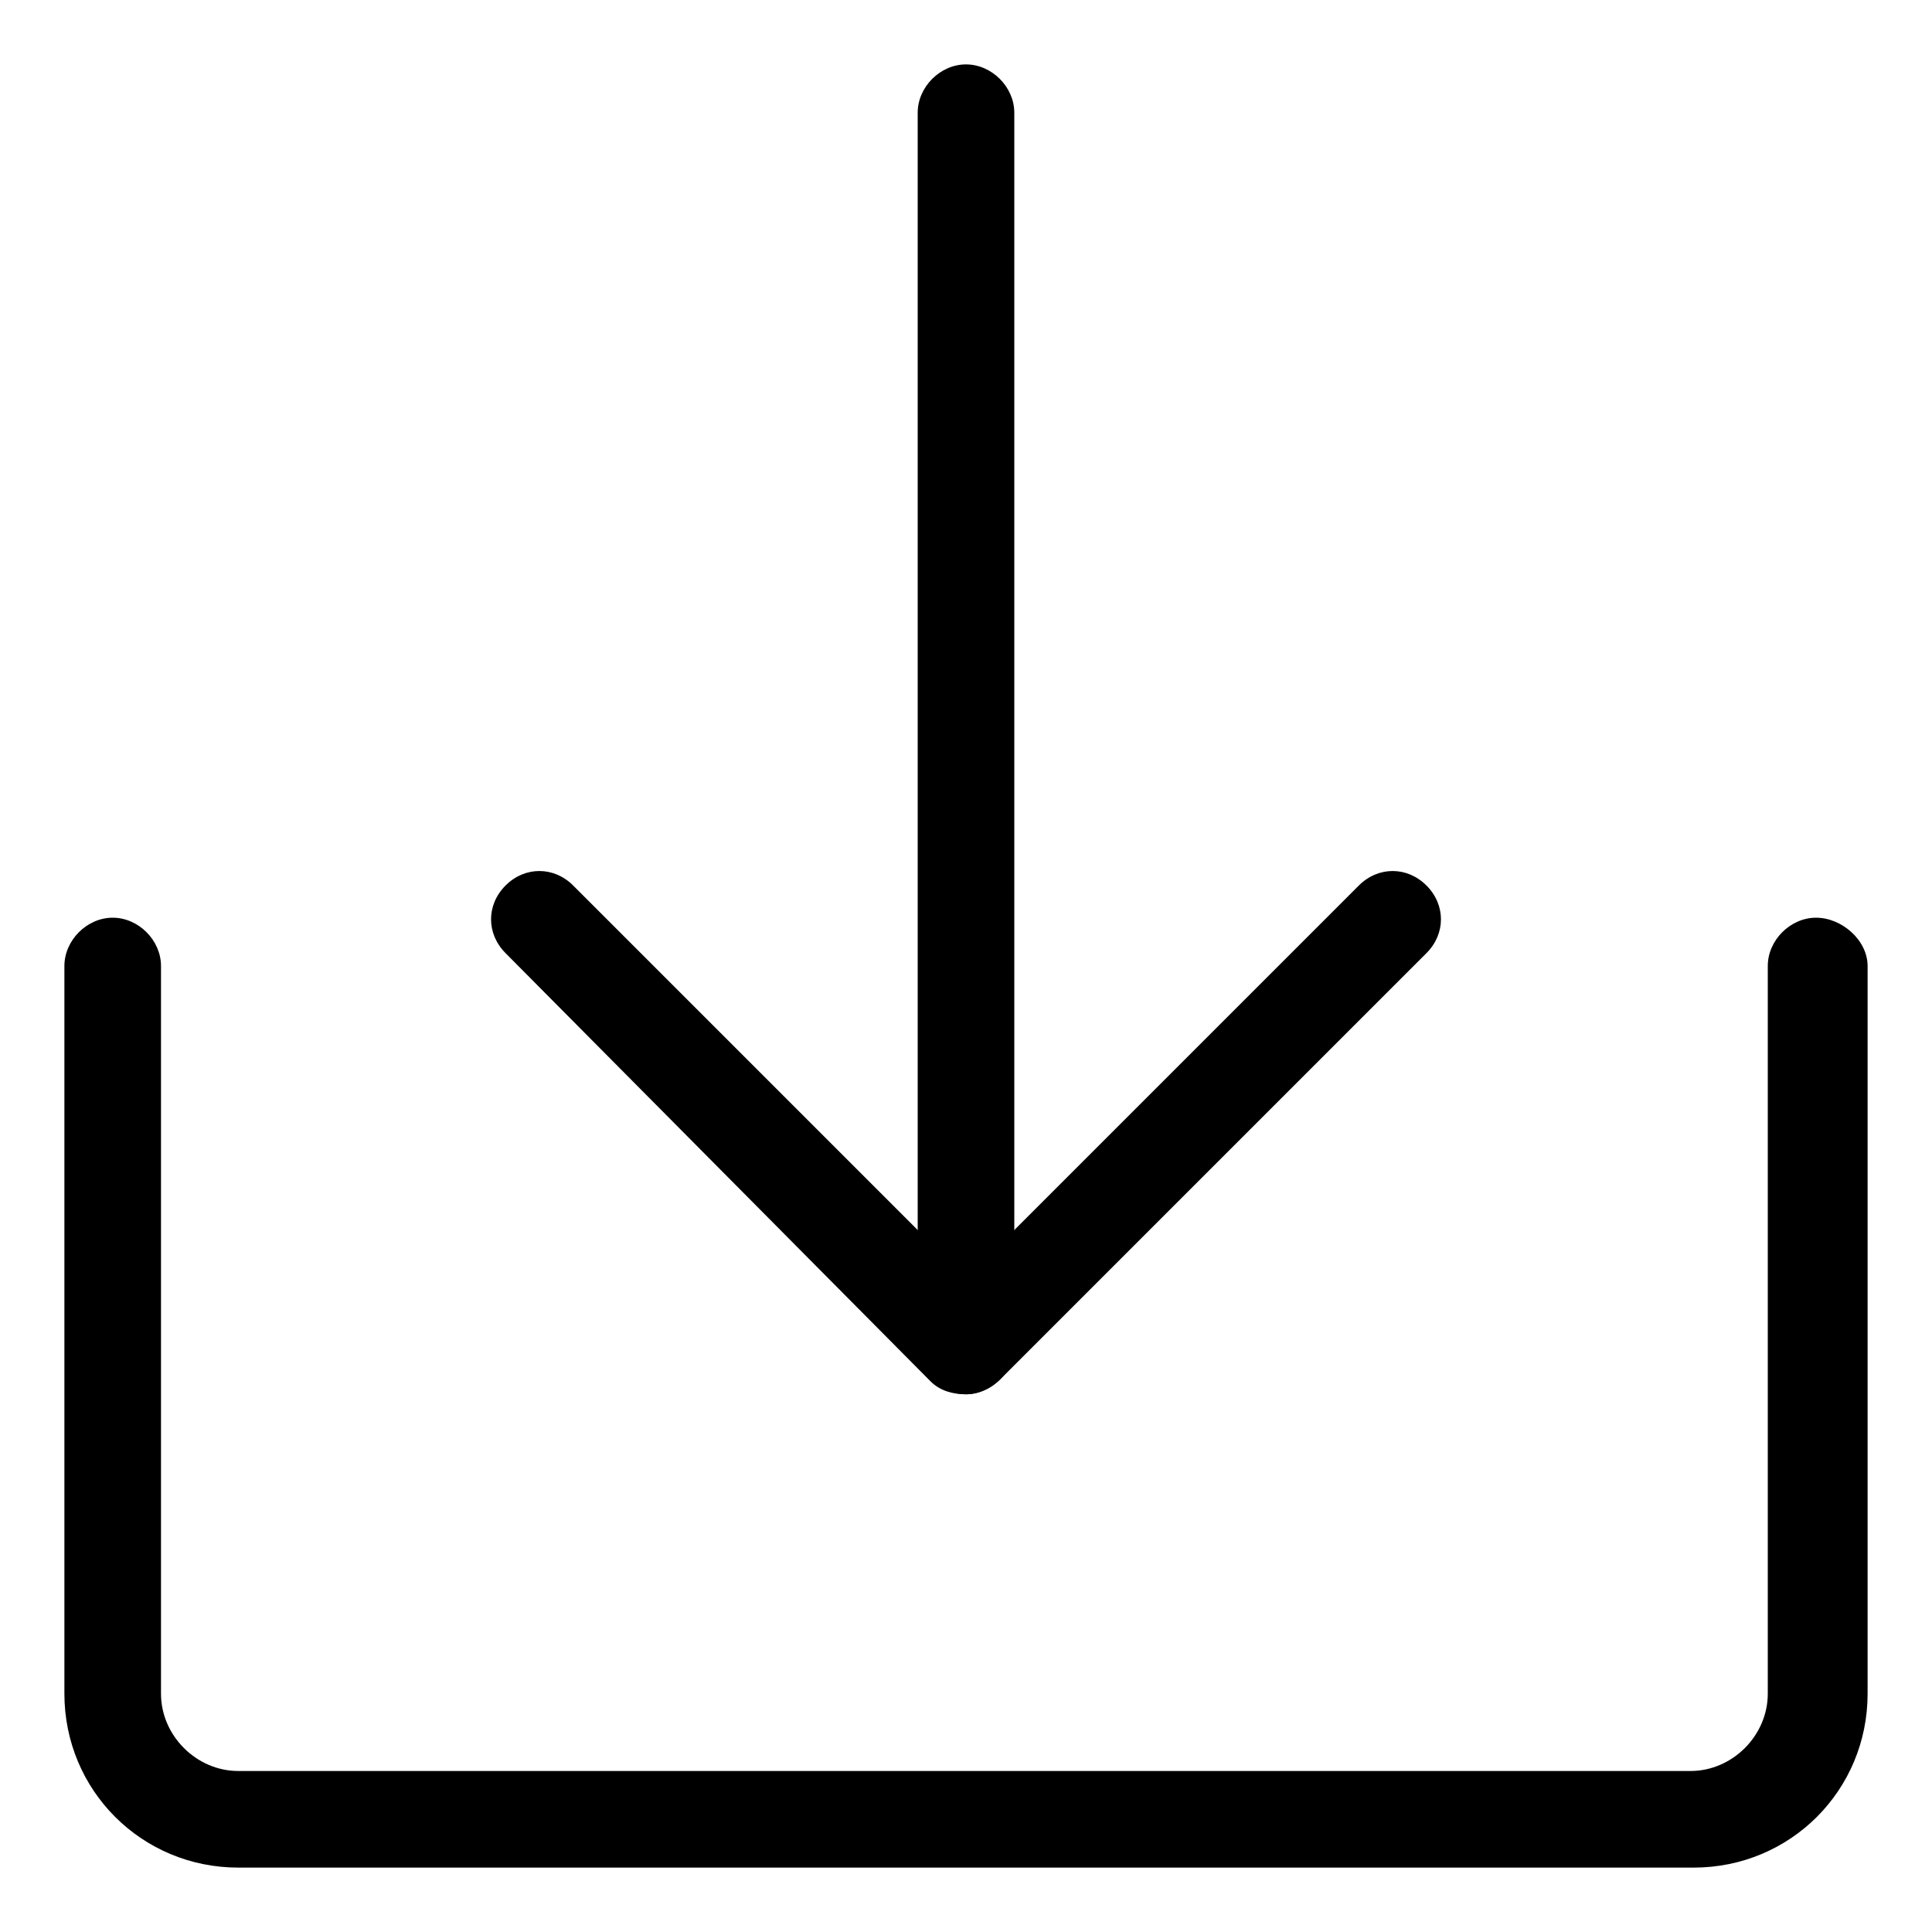 <?xml version="1.0" standalone="no"?><!DOCTYPE svg PUBLIC "-//W3C//DTD SVG 1.1//EN" "http://www.w3.org/Graphics/SVG/1.1/DTD/svg11.dtd"><svg t="1655184610933" class="icon" viewBox="0 0 1024 1024" version="1.1" xmlns="http://www.w3.org/2000/svg" p-id="2378" xmlns:xlink="http://www.w3.org/1999/xlink" width="200" height="200"><defs><style type="text/css">@font-face { font-family: feedback-iconfont; src: url("//at.alicdn.com/t/font_1031158_u69w8yhxdu.woff2?t=1630033759944") format("woff2"), url("//at.alicdn.com/t/font_1031158_u69w8yhxdu.woff?t=1630033759944") format("woff"), url("//at.alicdn.com/t/font_1031158_u69w8yhxdu.ttf?t=1630033759944") format("truetype"); }
</style></defs><path d="M897.707 989.867H126.293c-51.2 0-92.16-40.96-92.16-92.16V512c0-13.653 11.947-25.6 25.6-25.6S85.333 498.347 85.333 512v385.707C85.333 919.893 104.107 938.667 126.293 938.667h769.707c22.187 0 40.96-18.773 40.96-40.96V512c0-13.653 11.947-25.6 25.6-25.6s27.307 11.947 27.307 25.6v385.707c0 51.2-40.96 92.16-92.16 92.16z" p-id="2379"></path><path d="M512 738.987c-6.827 0-13.653-1.707-18.773-6.827L267.947 505.173c-10.24-10.24-10.24-25.6 0-35.84s25.6-10.24 35.84 0L512 677.547l208.213-208.213c10.24-10.24 25.6-10.24 35.84 0s10.24 25.6 0 35.84L530.773 730.453c-5.12 5.12-11.947 8.533-18.773 8.533z" p-id="2380"></path><path d="M512 738.987c-13.653 0-25.6-11.947-25.6-25.6V59.733c0-13.653 11.947-25.6 25.6-25.6s25.6 11.947 25.6 25.6v653.653c0 13.653-11.947 25.6-25.6 25.6z" p-id="2381"></path></svg>